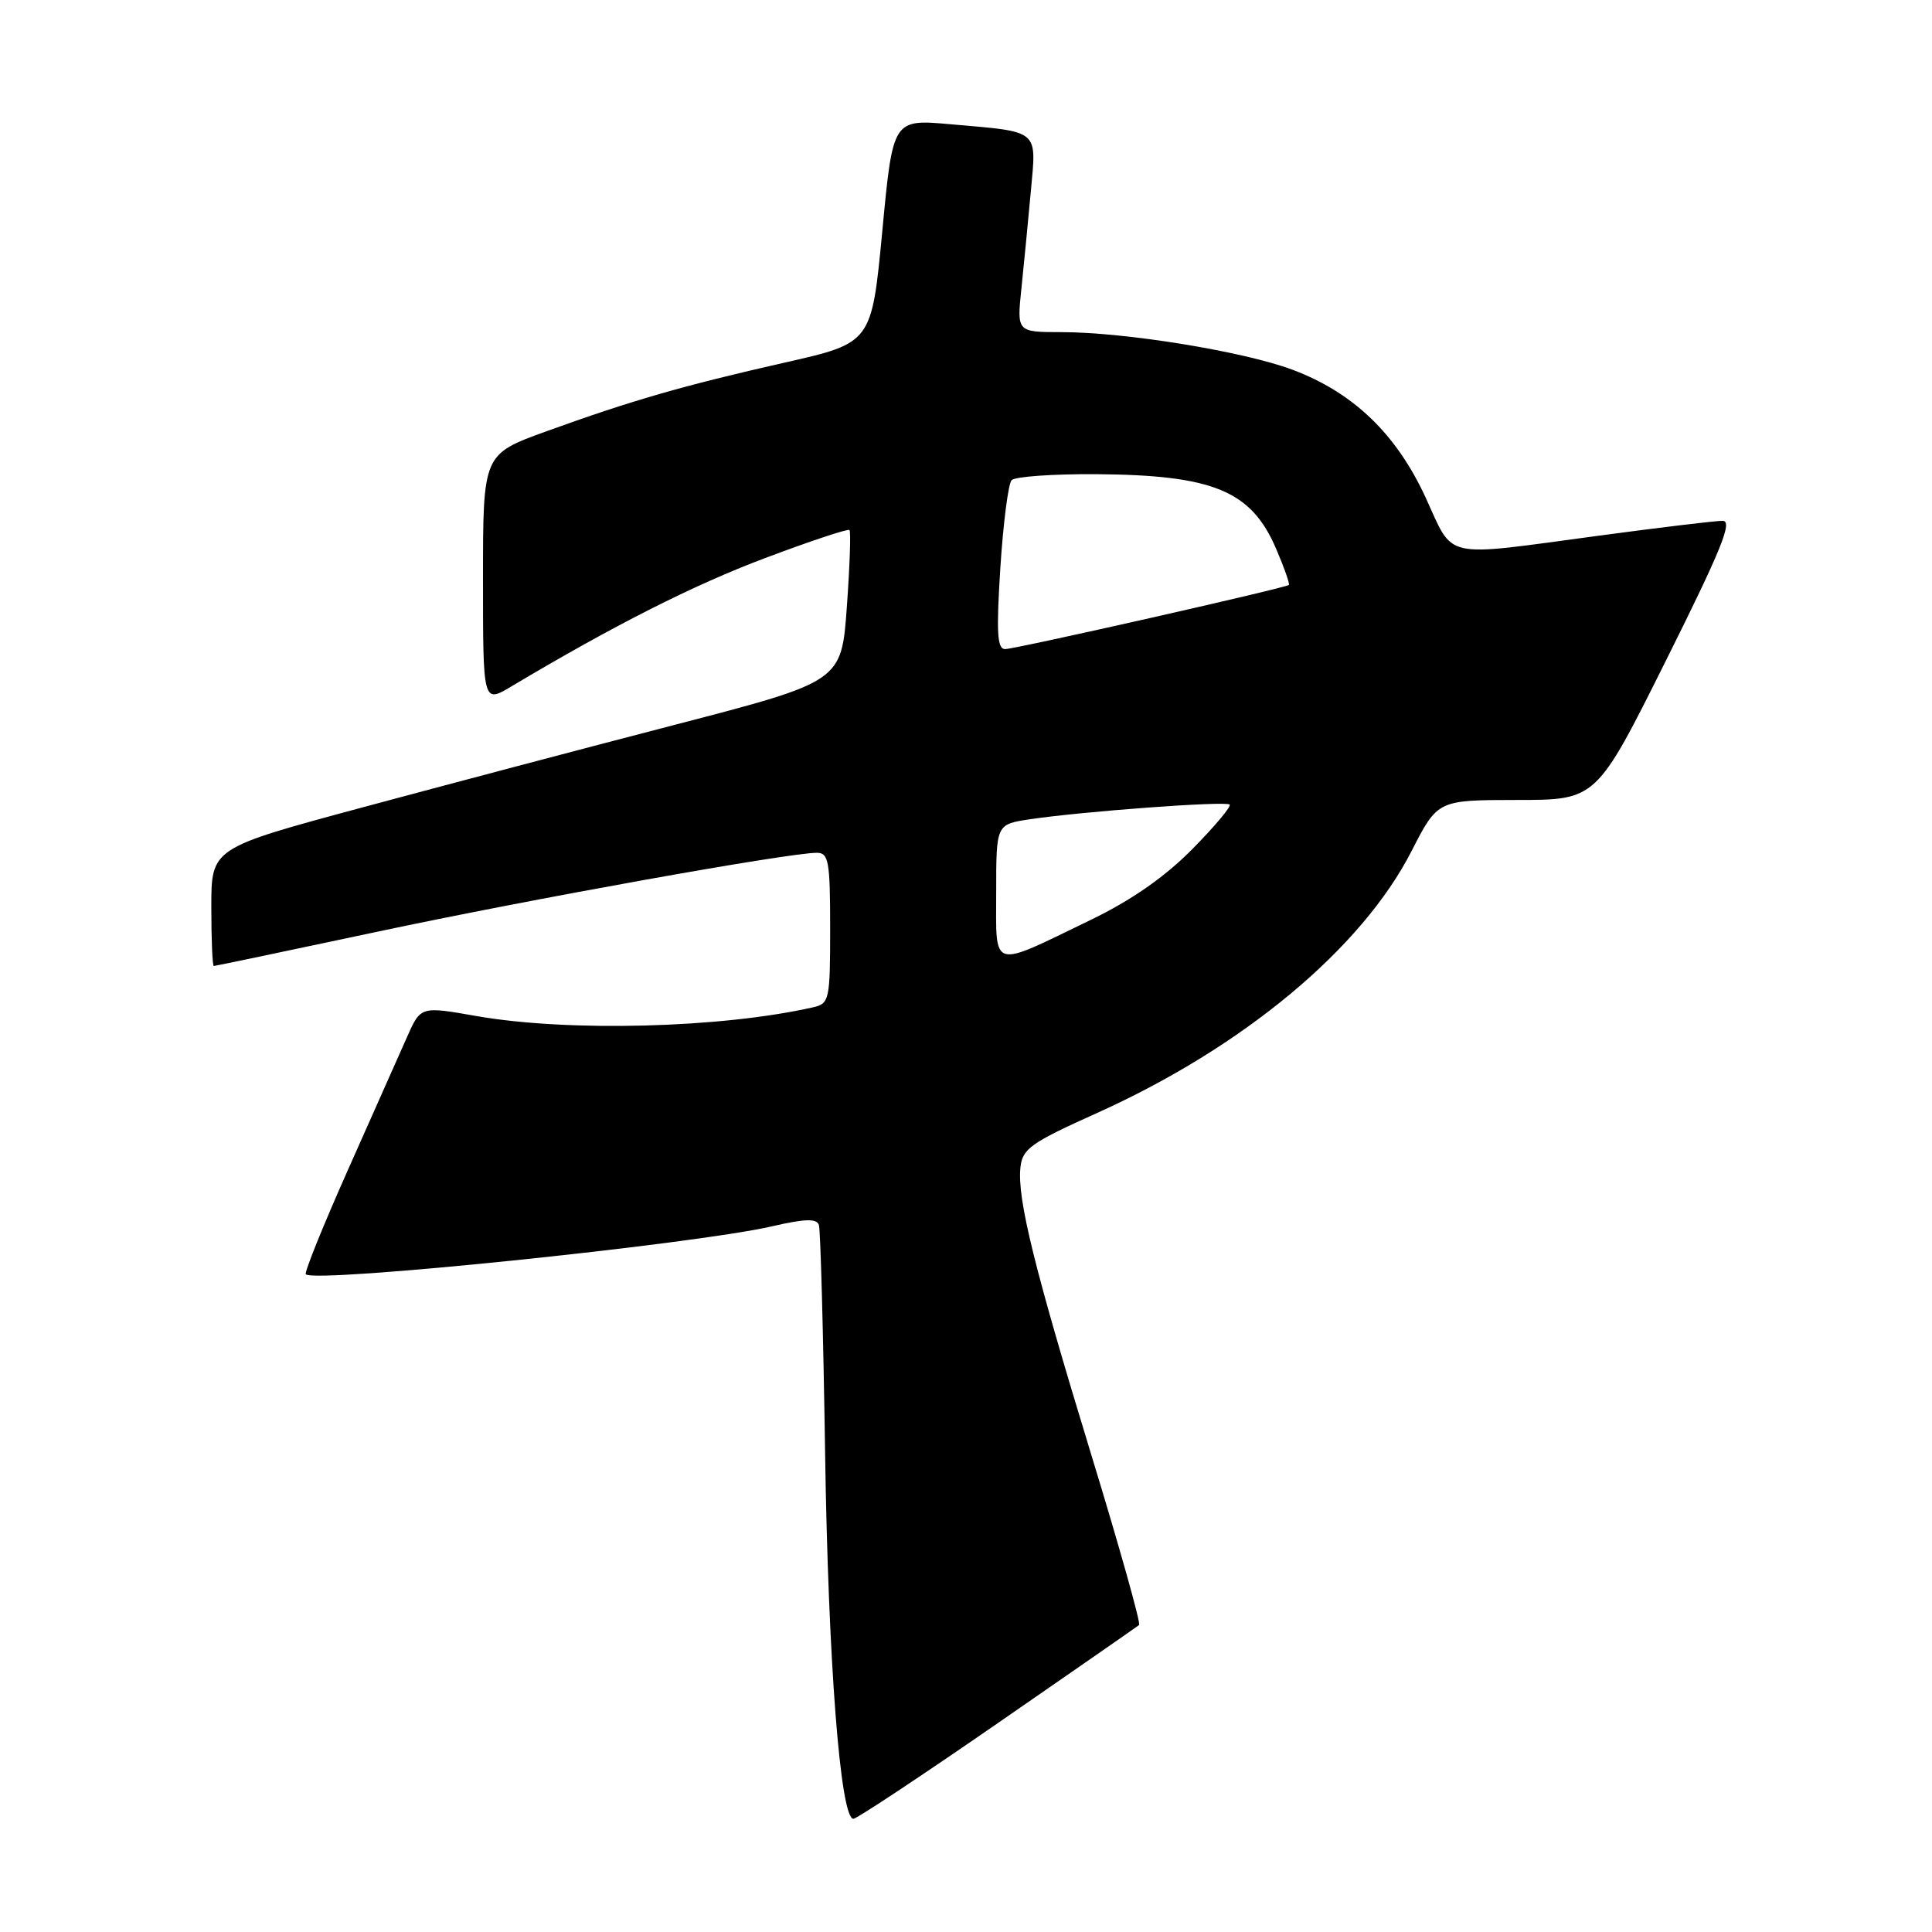 <?xml version="1.0" encoding="UTF-8" standalone="no"?>
<!DOCTYPE svg PUBLIC "-//W3C//DTD SVG 1.1//EN" "http://www.w3.org/Graphics/SVG/1.1/DTD/svg11.dtd" >
<svg xmlns="http://www.w3.org/2000/svg" xmlns:xlink="http://www.w3.org/1999/xlink" version="1.1" viewBox="0 0 256 256">
 <g >
 <path fill="currentColor"
d=" M 132.19 228.34 C 142.26 221.38 150.70 215.52 150.94 215.32 C 151.18 215.12 148.33 204.95 144.59 192.73 C 137.04 168.02 134.78 158.86 135.21 154.71 C 135.47 152.22 136.56 151.44 145.27 147.52 C 164.71 138.78 180.43 125.70 187.05 112.75 C 190.50 106.01 190.50 106.01 201.01 106.00 C 211.53 106.00 211.53 106.00 220.76 87.50 C 228.11 72.77 229.64 69.00 228.25 69.01 C 227.29 69.01 219.81 69.91 211.64 71.01 C 190.85 73.80 192.72 74.21 188.90 65.92 C 185.00 57.47 179.30 52.00 171.23 48.98 C 164.75 46.56 149.09 44.01 140.62 44.01 C 134.74 44.00 134.74 44.00 135.34 38.25 C 135.67 35.09 136.23 29.28 136.59 25.36 C 137.34 17.05 137.89 17.51 125.91 16.46 C 118.31 15.79 118.31 15.79 116.91 30.62 C 115.50 45.44 115.50 45.44 104.00 48.04 C 90.46 51.11 83.74 53.05 72.37 57.16 C 64.00 60.19 64.00 60.19 64.00 76.69 C 64.00 93.20 64.00 93.20 67.75 90.96 C 81.35 82.85 91.91 77.51 101.35 73.96 C 107.32 71.71 112.37 70.03 112.56 70.23 C 112.76 70.43 112.60 75.02 112.21 80.44 C 111.50 90.30 111.50 90.30 89.50 96.02 C 77.40 99.16 58.61 104.13 47.75 107.06 C 28.00 112.39 28.00 112.39 28.00 120.19 C 28.00 124.49 28.15 128.00 28.33 128.00 C 28.51 128.00 38.19 125.97 49.85 123.49 C 70.05 119.18 104.47 113.00 108.23 113.00 C 109.80 113.00 110.00 114.10 110.00 122.98 C 110.00 132.51 109.90 132.98 107.75 133.47 C 95.54 136.24 75.30 136.76 63.12 134.63 C 55.74 133.33 55.74 133.33 53.93 137.42 C 52.94 139.66 49.42 147.57 46.12 154.98 C 42.82 162.39 40.30 168.63 40.52 168.85 C 41.72 170.06 91.93 164.89 102.31 162.49 C 106.70 161.48 108.22 161.44 108.51 162.32 C 108.72 162.97 109.09 176.55 109.33 192.50 C 109.74 220.13 111.35 241.00 113.08 241.00 C 113.52 241.00 122.12 235.30 132.19 228.34 Z  M 132.00 118.18 C 132.00 109.23 132.00 109.23 136.44 108.56 C 143.38 107.52 162.45 106.11 162.94 106.61 C 163.18 106.85 160.95 109.51 157.97 112.53 C 154.34 116.20 149.93 119.28 144.53 121.89 C 131.12 128.38 132.00 128.64 132.00 118.18 Z  M 132.55 75.25 C 132.93 69.34 133.60 64.11 134.04 63.63 C 134.48 63.15 139.49 62.80 145.17 62.83 C 160.76 62.94 165.79 65.01 169.09 72.71 C 170.17 75.22 170.93 77.39 170.78 77.51 C 170.27 77.93 134.51 86.01 133.18 86.01 C 132.13 86.00 132.01 83.82 132.55 75.25 Z "/>
</g>
</svg>